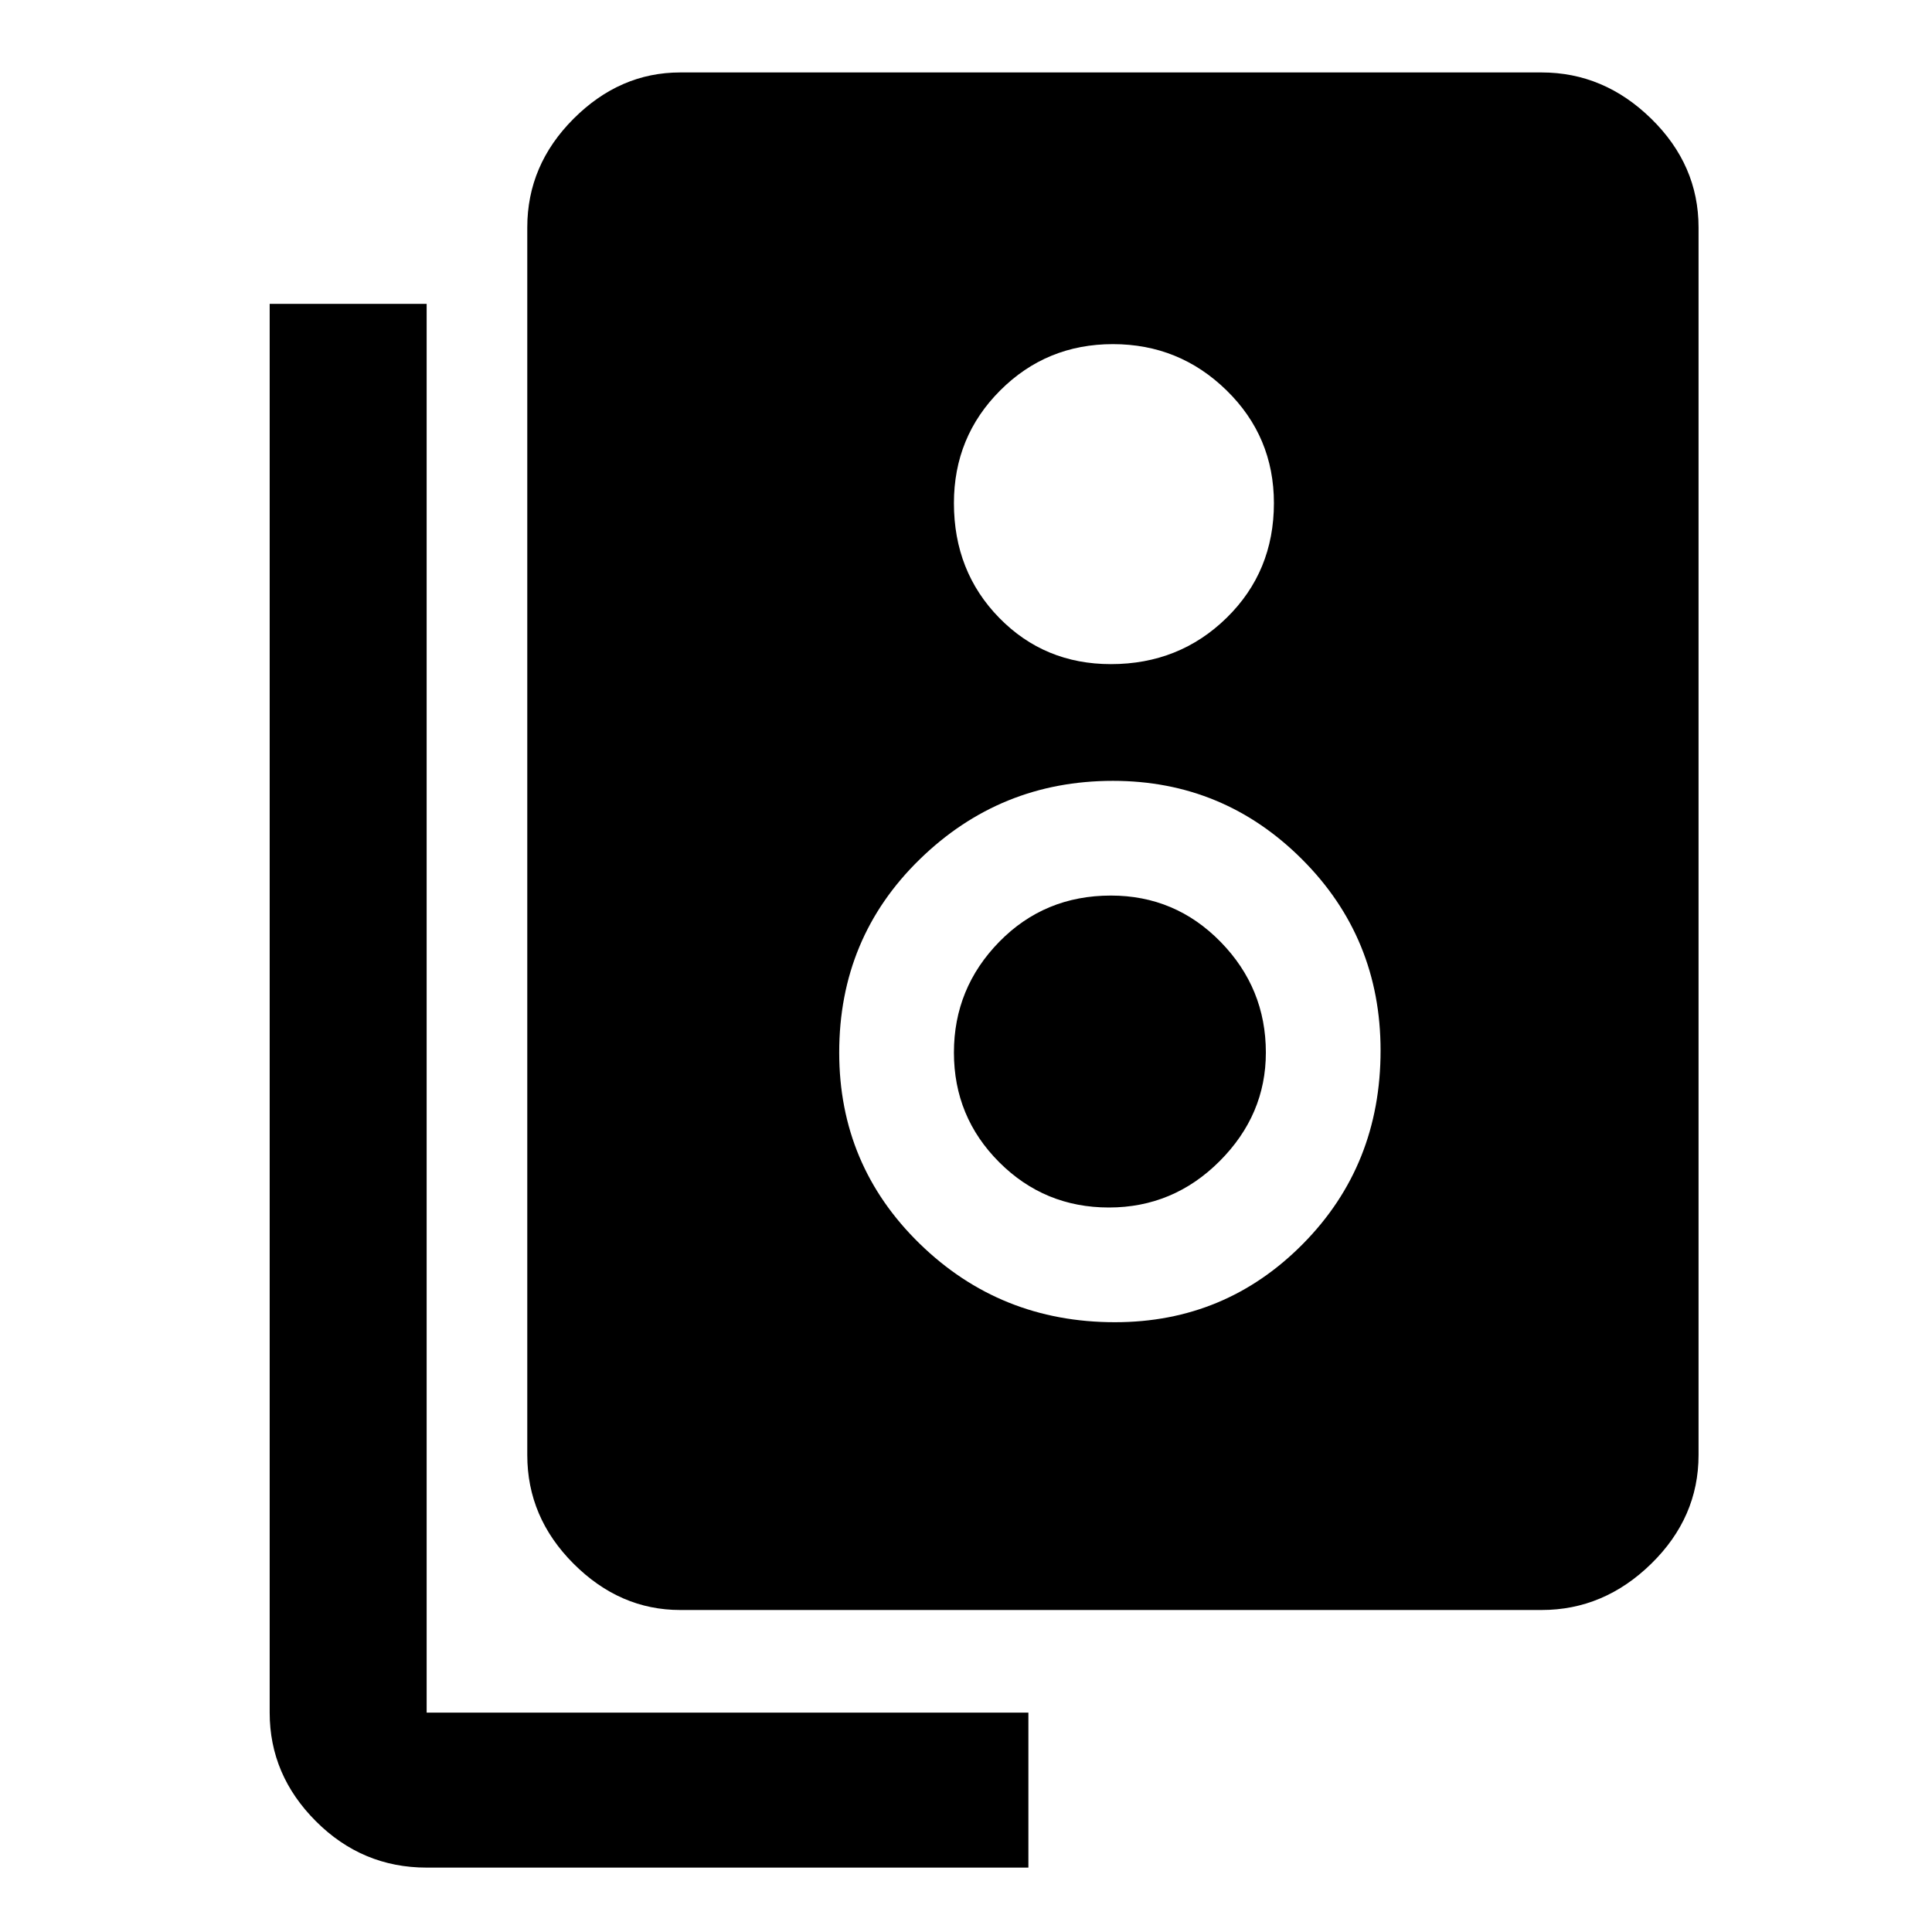 <svg xmlns="http://www.w3.org/2000/svg" height="48" width="48"><path d="M16.9 40Q15.4 40 14.25 38.85Q13.1 37.7 13.1 36.15V5.65Q13.1 4.1 14.25 2.95Q15.4 1.8 16.9 1.8H38.3Q39.85 1.8 41.025 2.95Q42.2 4.1 42.2 5.65V36.15Q42.2 37.7 41.025 38.85Q39.85 40 38.3 40ZM27.6 16.5Q29.3 16.5 30.475 15.35Q31.65 14.2 31.65 12.5Q31.65 10.85 30.475 9.7Q29.3 8.55 27.65 8.55Q26 8.55 24.85 9.7Q23.7 10.85 23.7 12.5Q23.7 14.2 24.825 15.35Q25.95 16.5 27.6 16.5ZM27.7 32.85Q30.45 32.85 32.375 30.9Q34.3 28.95 34.3 26.1Q34.3 23.3 32.35 21.35Q30.4 19.4 27.65 19.4Q24.85 19.4 22.85 21.35Q20.85 23.3 20.85 26.15Q20.85 28.95 22.85 30.9Q24.85 32.85 27.7 32.85ZM27.55 30Q25.95 30 24.825 28.875Q23.7 27.75 23.7 26.15Q23.7 24.55 24.825 23.4Q25.95 22.25 27.6 22.25Q29.2 22.25 30.325 23.4Q31.45 24.55 31.45 26.15Q31.45 27.7 30.3 28.85Q29.15 30 27.55 30ZM25.55 46.4H10.6Q9 46.4 7.85 45.25Q6.7 44.1 6.7 42.55V7.55H10.6V42.55Q10.6 42.55 10.6 42.55Q10.6 42.55 10.6 42.55H25.55Z"/></svg>